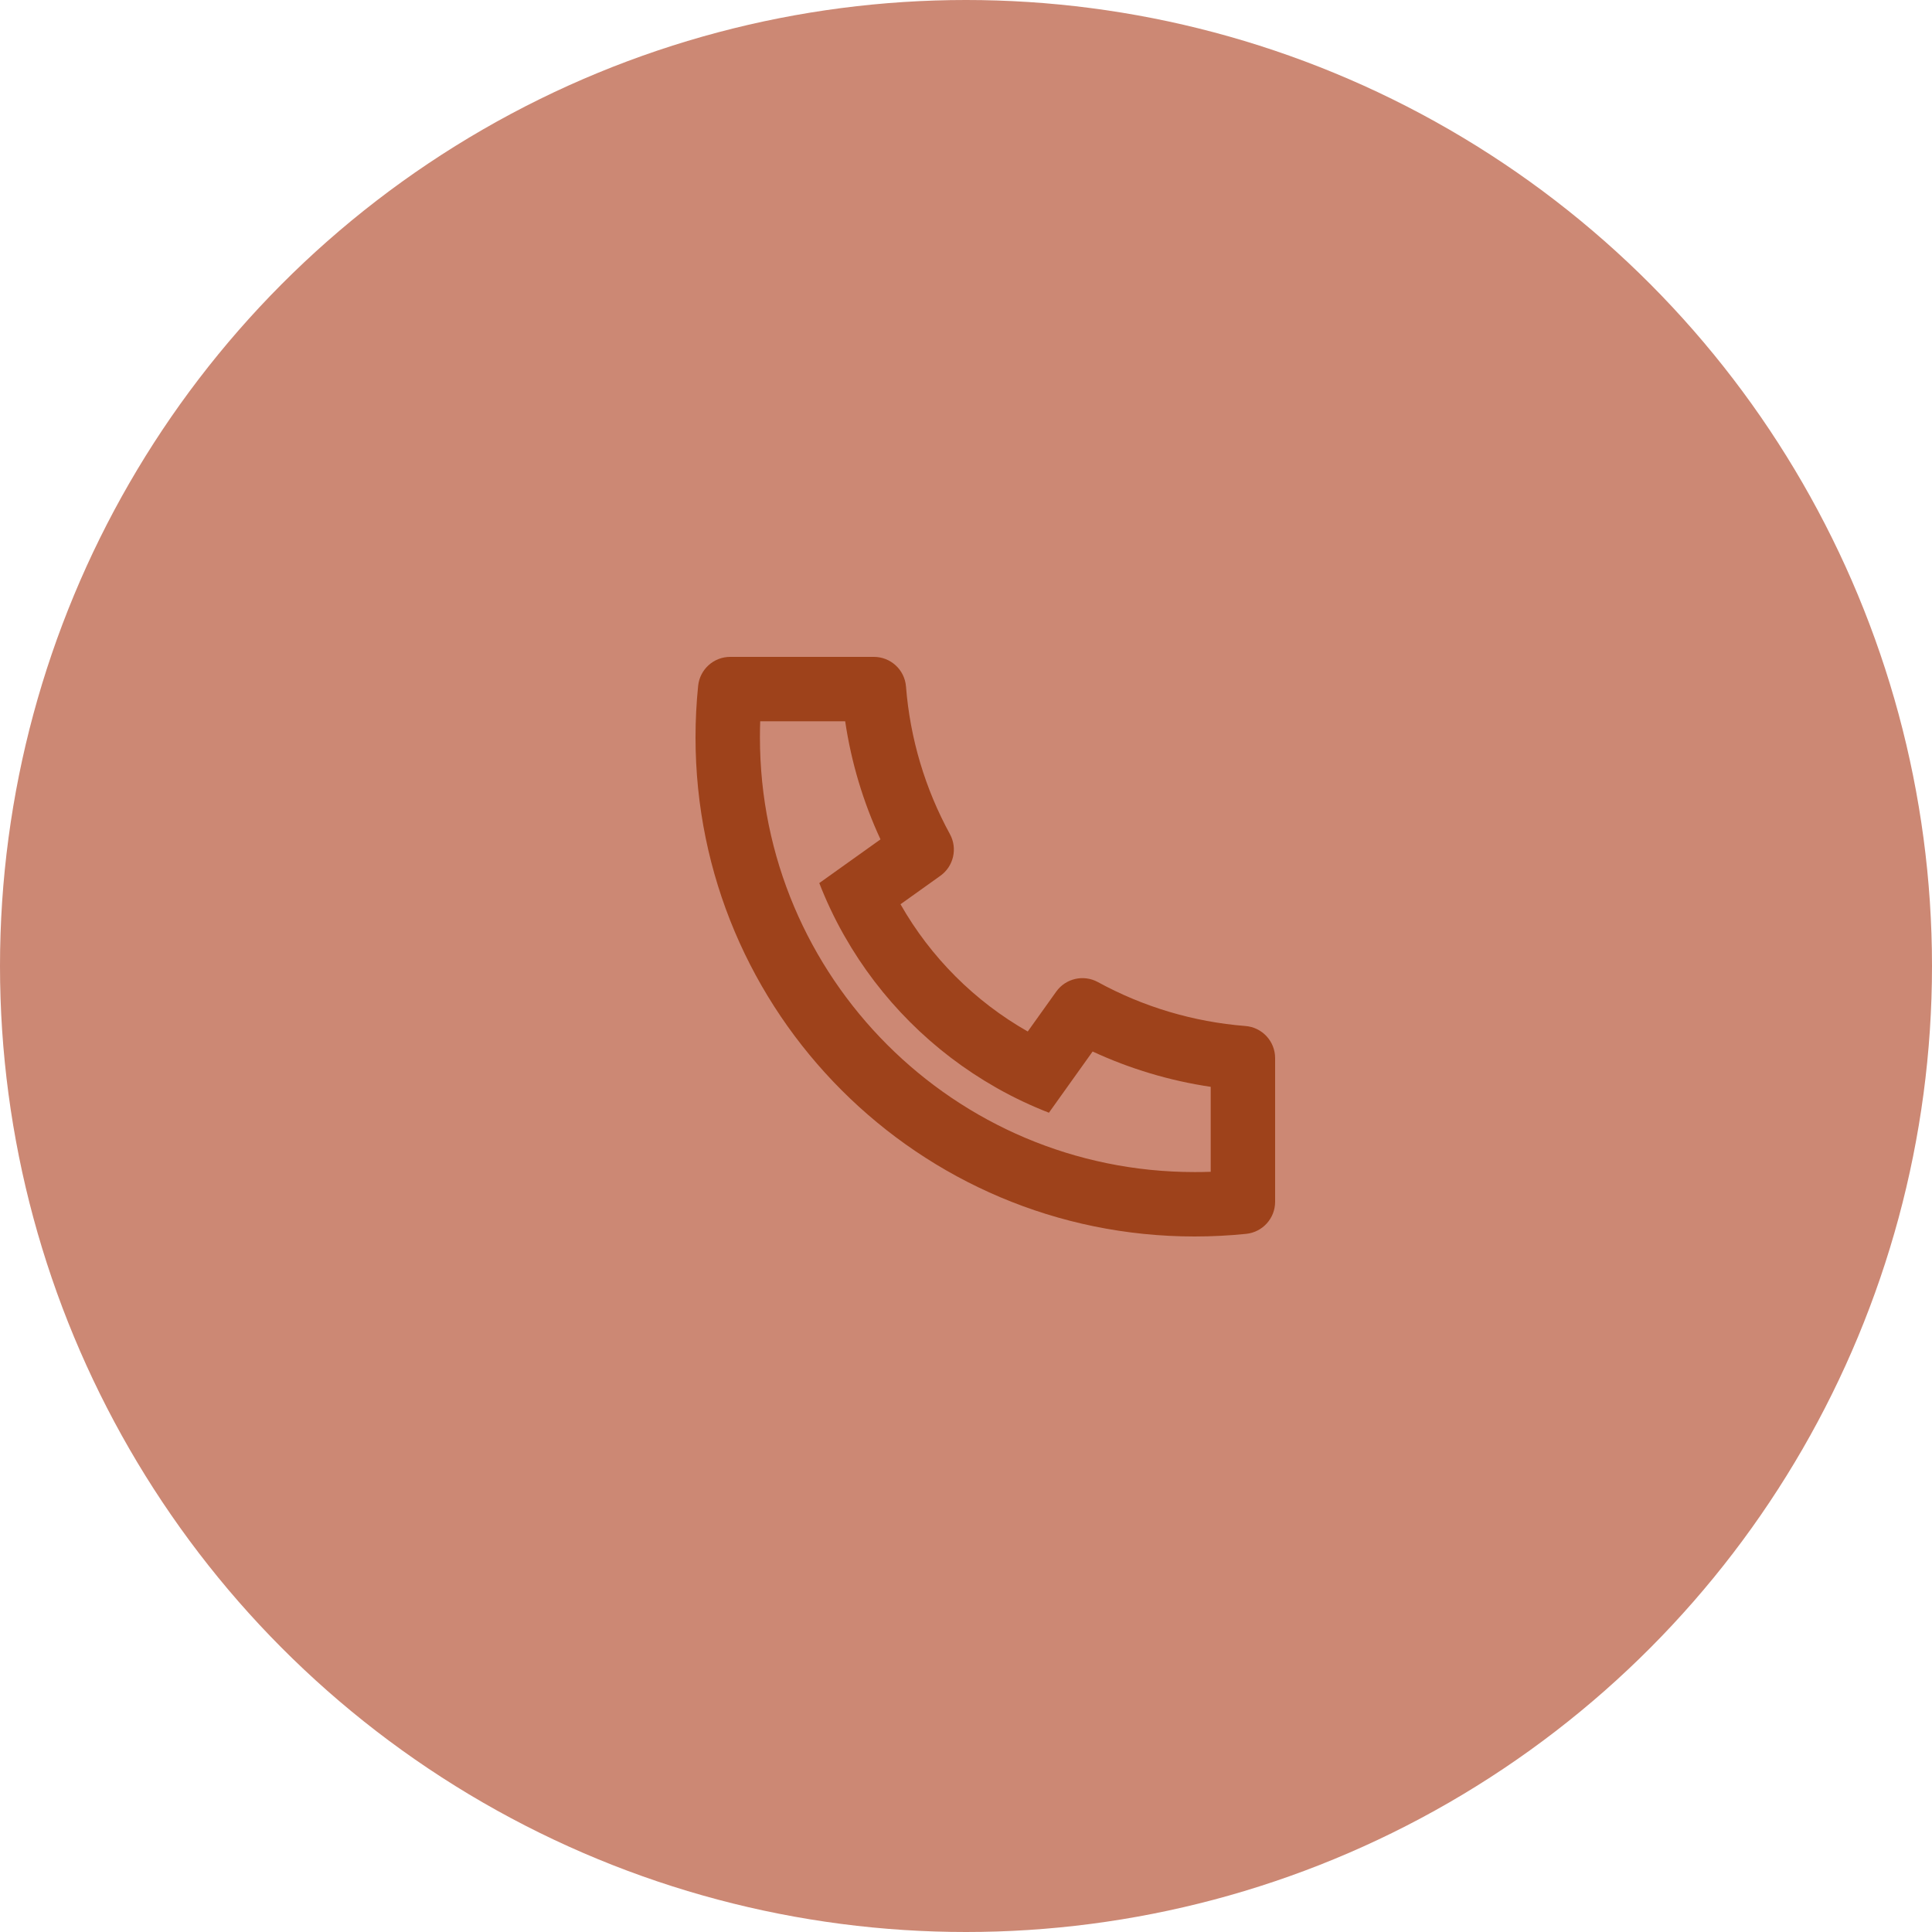 <svg width="50" height="50" viewBox="0 0 50 50" fill="none" xmlns="http://www.w3.org/2000/svg">
<circle cx="25" cy="25" r="25" fill="#CC8874"/>
<path d="M23.305 23.402C24.085 24.774 25.226 25.915 26.598 26.695L27.335 25.663C27.58 25.32 28.043 25.214 28.413 25.416C29.585 26.057 30.881 26.446 32.232 26.553C32.666 26.587 33 26.949 33 27.384V31.103C33 31.53 32.677 31.888 32.252 31.932C31.81 31.977 31.365 32 30.917 32C23.783 32 18 26.217 18 19.083C18 18.635 18.023 18.19 18.068 17.748C18.112 17.323 18.47 17 18.897 17H22.616C23.051 17 23.413 17.334 23.447 17.768C23.554 19.119 23.943 20.415 24.584 21.587C24.786 21.957 24.68 22.42 24.337 22.665L23.305 23.402ZM21.203 22.854L22.787 21.723C22.338 20.754 22.03 19.727 21.873 18.667H19.674C19.669 18.805 19.667 18.944 19.667 19.083C19.667 25.297 24.703 30.333 30.917 30.333C31.056 30.333 31.195 30.331 31.333 30.326V28.127C30.273 27.97 29.246 27.662 28.277 27.213L27.146 28.797C26.688 28.619 26.246 28.41 25.823 28.172L25.774 28.144C24.141 27.216 22.784 25.859 21.856 24.226L21.828 24.177C21.59 23.754 21.381 23.312 21.203 22.854Z" fill="#9E421B"/>
</svg>

